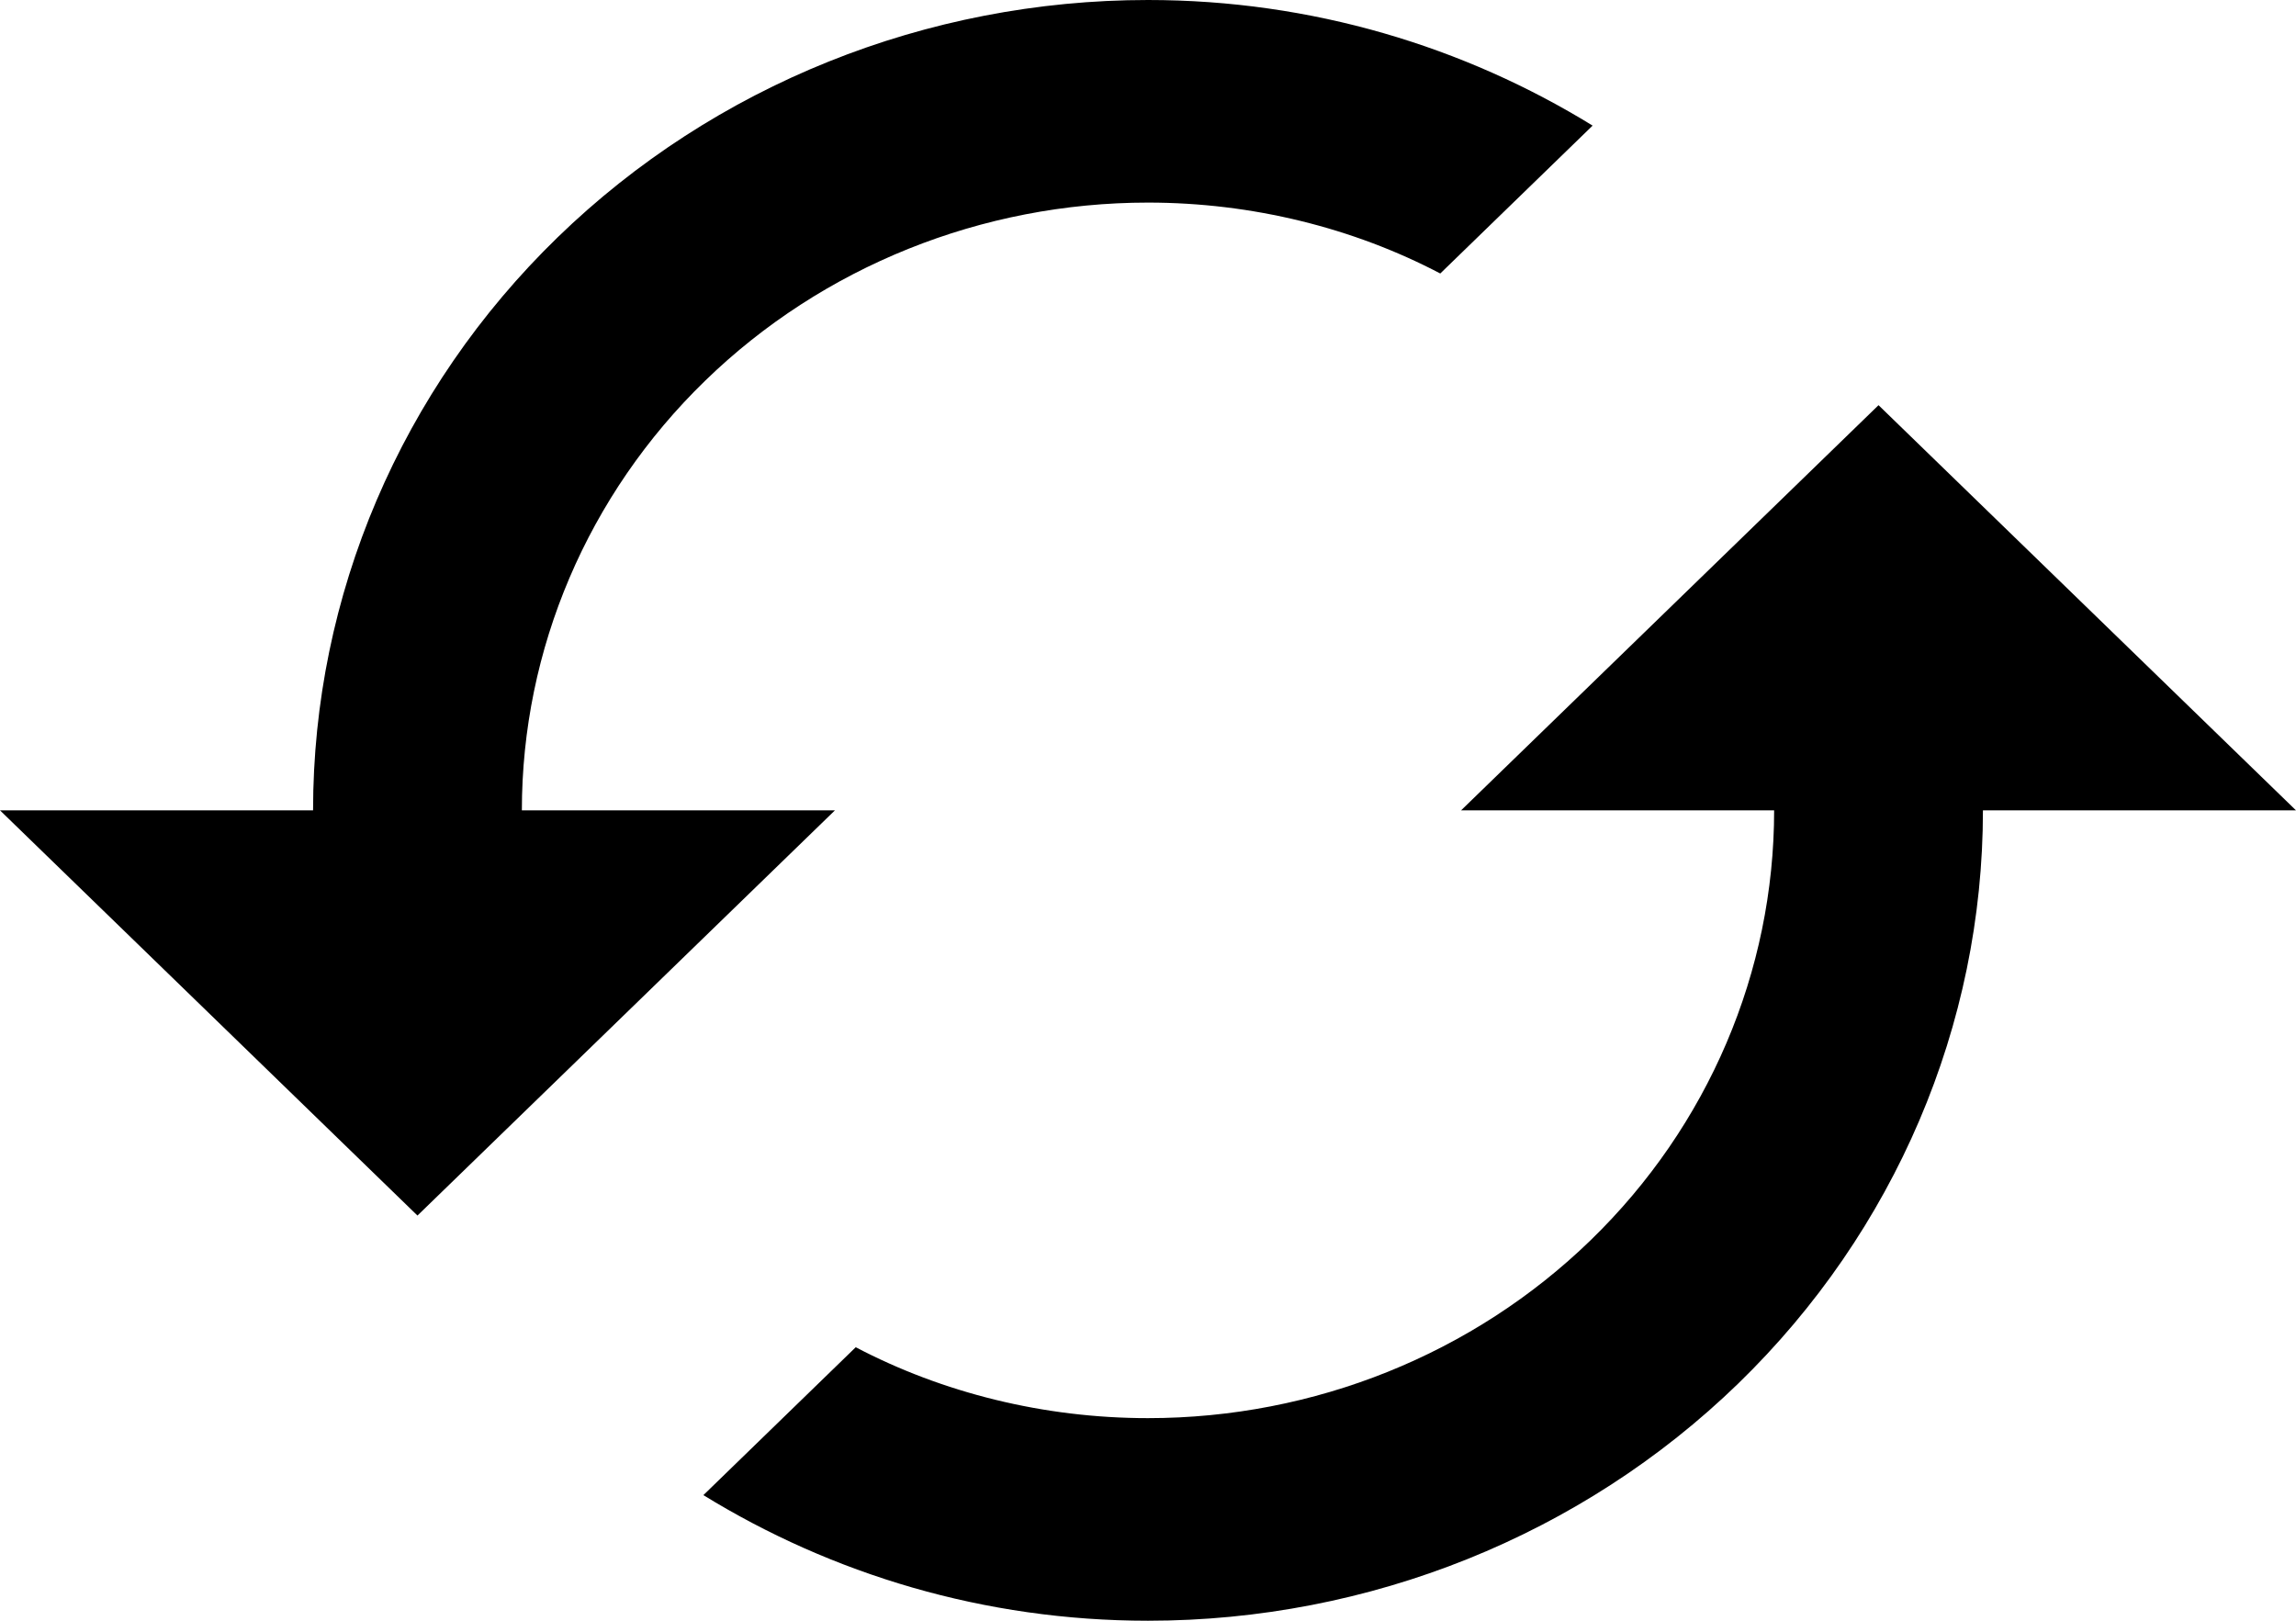 <svg width="17" height="12" viewBox="0 0 17 12" fill="none" xmlns="http://www.w3.org/2000/svg">
<path d="M13.909 3L10.818 6H13.136C13.136 7.193 12.648 8.338 11.778 9.182C10.909 10.026 9.73 10.5 8.5 10.5C7.727 10.5 6.978 10.312 6.336 9.975L5.208 11.07C6.159 11.655 7.287 12 8.5 12C10.139 12 11.712 11.368 12.871 10.243C14.03 9.117 14.682 7.591 14.682 6H17L13.909 3ZM3.864 6C3.864 4.807 4.352 3.662 5.222 2.818C6.091 1.974 7.27 1.5 8.5 1.5C9.273 1.5 10.022 1.688 10.664 2.025L11.792 0.93C10.841 0.345 9.713 0 8.5 0C6.86 0 5.288 0.632 4.129 1.757C2.969 2.883 2.318 4.409 2.318 6H0L3.091 9L6.182 6" fill="black"/>
</svg>
